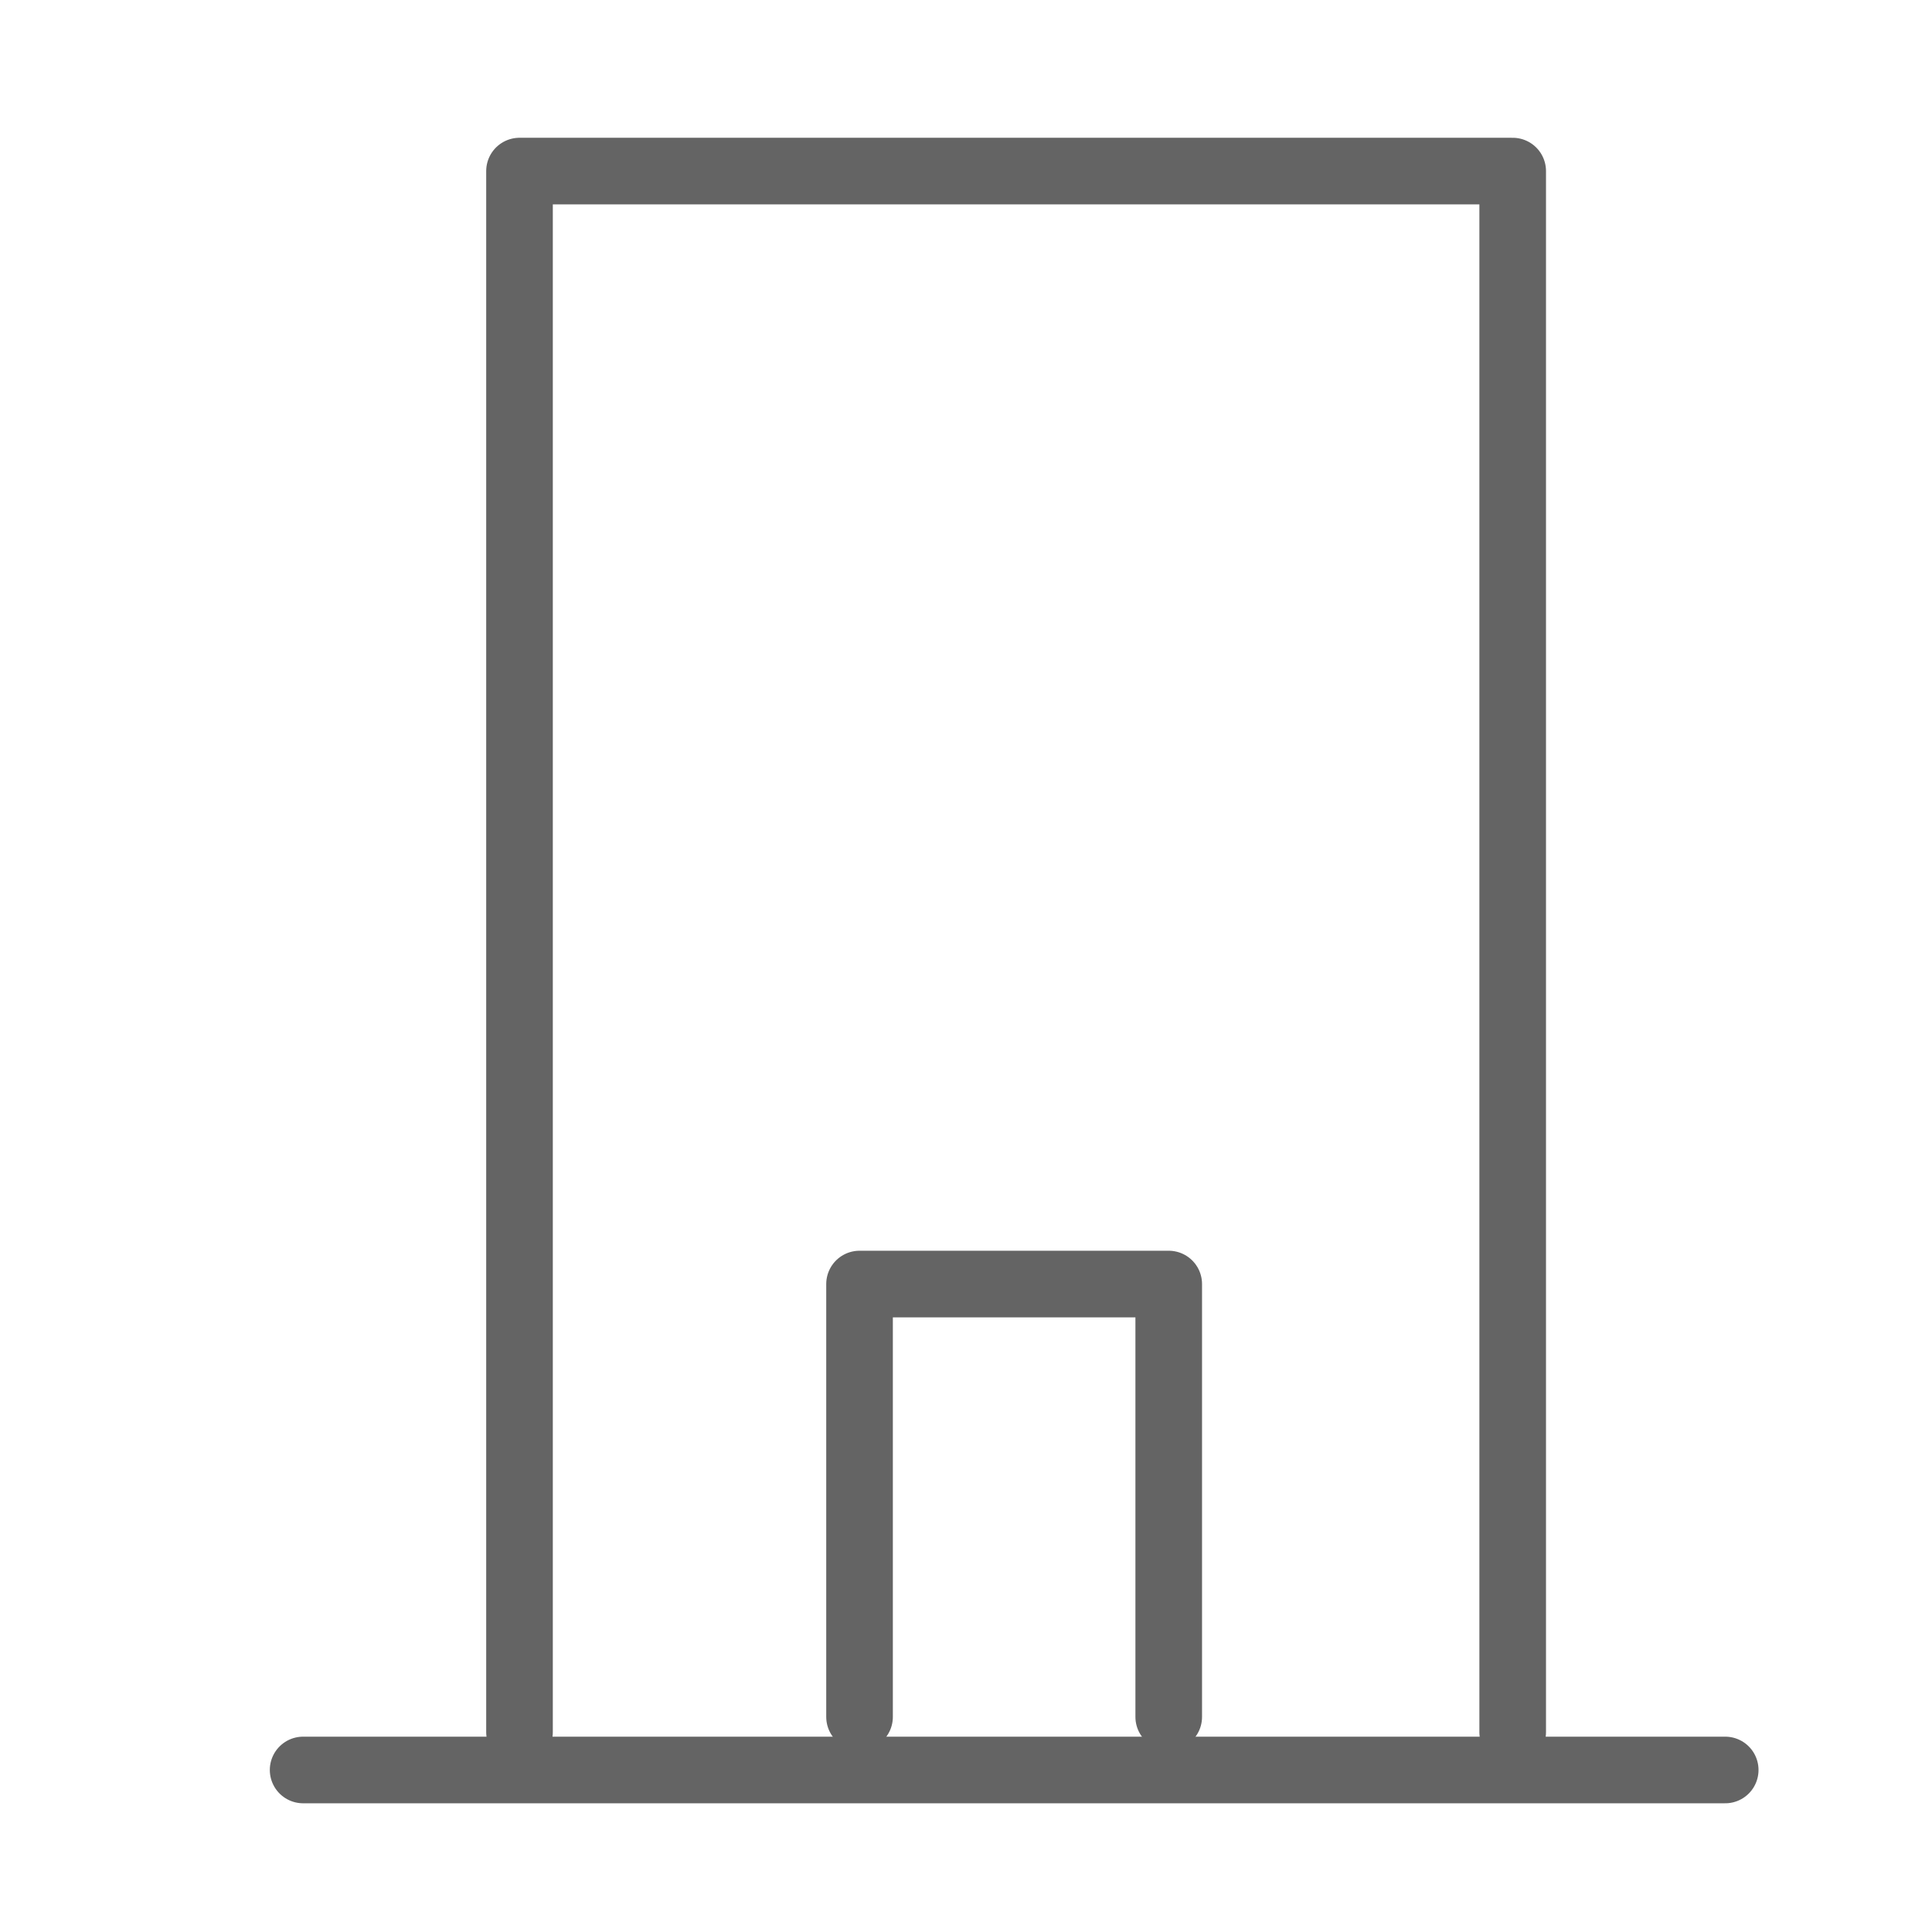 <svg width="18" height="18" viewBox="0 0 29 29" fill="none" xmlns="http://www.w3.org/2000/svg" stroke-width="1" stroke-linecap="round" stroke-linejoin="round" stroke="#646464"><path d="M22.706 26L22.706 2.568L7.798 2.568L7.798 26"></path><path d="M4.55 26.568L25.896 26.568"></path><path d="M17.543 25.771V19.274H12.902V25.771"></path></svg>